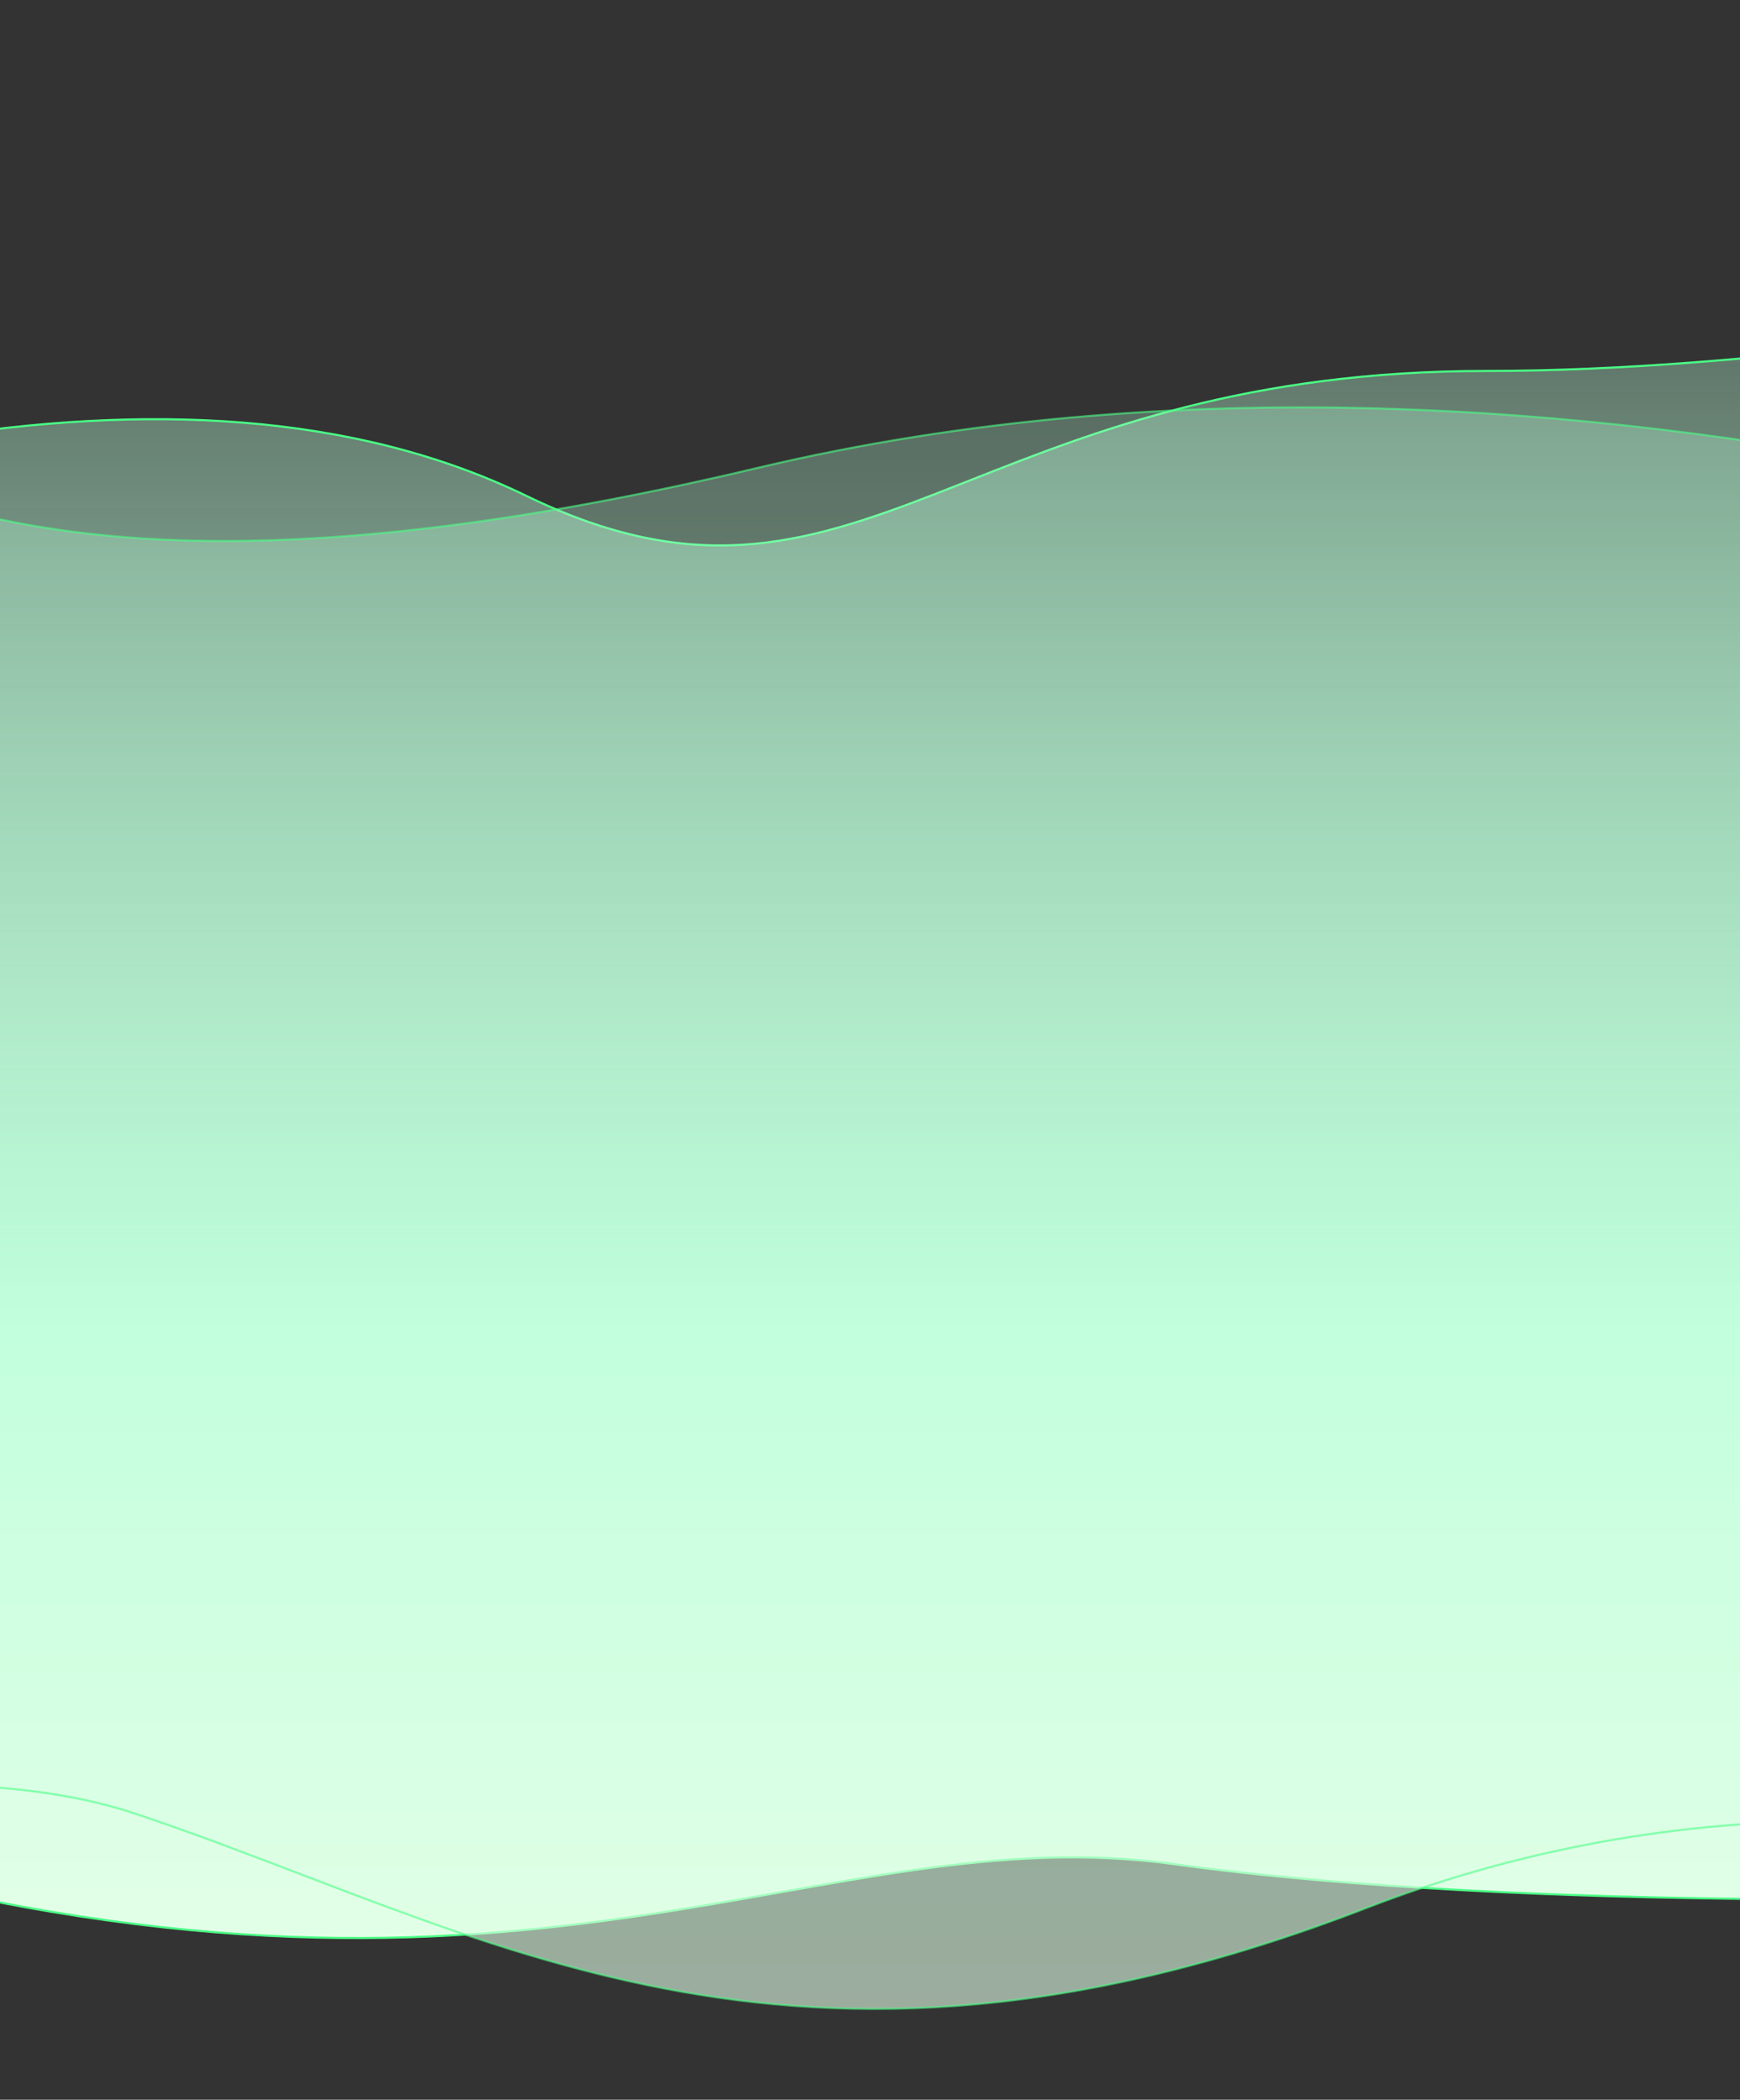 <svg width="834" height="1006" viewBox="0 0 834 1006" fill="none" xmlns="http://www.w3.org/2000/svg">
<rect x="0" y="0" width="834" height="1006" fill="#333333" stroke="none"/>
<path d="M985 153L984.913 152.508L985.5 152.404V153L985.5 908.143V908.627L985.016 908.643L985 908.143C985.016 908.643 985.015 908.643 985.013 908.643L985.005 908.643L984.97 908.644L984.833 908.649C984.711 908.653 984.529 908.659 984.288 908.666C983.806 908.681 983.089 908.702 982.146 908.73C980.261 908.784 977.473 908.861 973.865 908.951C966.65 909.13 956.152 909.359 943.024 909.56C916.767 909.962 879.987 910.251 837.893 909.8C753.71 908.898 648.251 905.035 563.201 893.187C520.757 887.274 480.464 889.949 438.617 895.888C417.751 898.849 396.505 902.621 374.411 906.543L374.223 906.576C352.065 910.51 329.055 914.592 304.74 918.154C207.46 932.407 89.295 938.33 -79.274 893.175C-247.658 848.07 -353.333 875.645 -416.893 914.422C-448.681 933.816 -469.955 956.022 -483.28 973.375C-489.942 982.052 -494.617 989.515 -497.625 994.805C-499.129 997.45 -500.216 999.552 -500.926 1000.99C-501.281 1001.71 -501.542 1002.26 -501.714 1002.64C-501.8 1002.82 -501.863 1002.96 -501.905 1003.06L-501.952 1003.16L-501.963 1003.19L-501.966 1003.2C-501.966 1003.2 -501.966 1003.2 -502.426 1003L-501.966 1003.2L-502.461 1004.35L-502.895 1003.17L-689.469 498.257L-689.603 497.893L-689.284 497.672L-689 498.084C-689.284 497.672 -689.282 497.671 -689.277 497.667L-689.256 497.653L-689.172 497.595L-688.84 497.367C-688.545 497.165 -688.105 496.864 -687.523 496.467C-686.359 495.675 -684.627 494.502 -682.354 492.978C-677.808 489.932 -671.098 485.486 -662.441 479.884C-645.127 468.681 -620.023 452.857 -588.862 434.373C-526.54 397.404 -439.985 349.789 -343.057 307.208C-246.131 264.628 -138.814 227.074 -34.972 210.239C68.865 193.404 169.279 197.278 252.359 237.611C292.286 256.995 325.271 262.941 356.211 260.978C387.164 259.014 416.104 249.134 447.957 236.802C453.531 234.644 459.193 232.411 464.969 230.134C525.211 206.38 597.877 177.727 712.633 177.727C777.207 177.727 845.277 171.422 897.208 165.117C923.173 161.964 945.101 158.812 960.537 156.447C968.255 155.265 974.349 154.28 978.515 153.591C980.597 153.246 982.197 152.975 983.276 152.79C983.816 152.698 984.225 152.627 984.5 152.58L984.81 152.526L984.887 152.512L984.907 152.509L984.912 152.508C984.913 152.508 984.913 152.508 985 153Z" fill="url(#paint0_linear_8356_143297)" stroke="#4AFF85"/>
<path opacity="0.6" d="M-471 2L-470.984 1.5L-471.5 1.483V2L-471.5 939.772V940.473L-470.838 940.245L-471 939.772C-470.838 940.245 -470.836 940.245 -470.834 940.244L-470.821 940.24L-470.771 940.223L-470.57 940.154C-470.392 940.093 -470.126 940.003 -469.774 939.884C-469.07 939.646 -468.022 939.294 -466.649 938.836C-463.901 937.921 -459.849 936.587 -454.633 934.908C-444.2 931.549 -429.111 926.813 -410.483 921.304C-373.228 910.284 -321.826 896.169 -265.236 883.788C-208.645 871.407 -146.875 860.762 -88.883 856.679C-30.881 852.595 23.295 855.078 64.726 868.92C91.648 877.915 118.026 887.998 144.533 898.131C158.903 903.624 173.31 909.131 187.862 914.488C229.242 929.718 271.756 943.711 317.775 952.612C409.831 970.417 515.871 967.84 654.938 914.134C793.806 860.505 924.264 867.024 1020.01 886.955C1067.89 896.92 1107.08 910.237 1134.3 921.063C1147.91 926.475 1158.53 931.264 1165.75 934.699C1169.35 936.417 1172.11 937.796 1173.96 938.745C1174.89 939.22 1175.59 939.587 1176.06 939.835C1176.29 939.959 1176.47 940.053 1176.59 940.116L1176.72 940.188L1176.75 940.206L1176.76 940.21C1176.76 940.21 1176.76 940.211 1176.81 940.122L1176.76 940.211L1177.5 940.615V939.772L1177.5 298.351V298.014L1177.19 297.888L1177 298.351C1177.19 297.888 1177.19 297.887 1177.18 297.886L1177.17 297.88L1177.11 297.857L1176.88 297.765C1176.68 297.684 1176.38 297.564 1175.98 297.406C1175.19 297.089 1174 296.622 1172.43 296.016C1169.29 294.804 1164.64 293.039 1158.59 290.827C1146.47 286.403 1128.71 280.19 1106.16 273.031C1061.06 258.712 996.773 240.609 920.009 225.465C766.488 195.181 563.042 176.731 363.42 224.113C163.94 271.46 42.208 265.711 -42.221 237.387C-113.178 213.583 -157.823 173.831 -200.198 136.099C-208.248 128.931 -216.216 121.836 -224.268 114.938C-288.172 60.179 -349.834 31.82 -395.529 17.151C-418.376 9.816 -437.231 5.904 -450.378 3.825C-456.951 2.786 -462.098 2.205 -465.604 1.883C-467.357 1.723 -468.699 1.627 -469.605 1.571C-470.058 1.544 -470.401 1.526 -470.632 1.515C-470.748 1.51 -470.835 1.506 -470.894 1.504L-470.96 1.501L-470.977 1.5L-470.982 1.5C-470.983 1.5 -470.984 1.5 -471 2Z" fill="url(#paint1_linear_8356_143297)" stroke="#4AFF85"/>
<defs>
<linearGradient id="paint0_linear_8356_143297" x1="367.878" y1="150.68" x2="367.878" y2="1044.15" gradientUnits="userSpaceOnUse">
<stop stop-color="#BAFFD9" stop-opacity="0.31"/>
<stop offset="0.547" stop-color="#C8FFE1"/>
<stop offset="1" stop-color="#ECFFE9"/>
</linearGradient>
<linearGradient id="paint1_linear_8356_143297" x1="379.108" y1="62.41" x2="379.108" y2="1048.14" gradientUnits="userSpaceOnUse">
<stop stop-color="#BAFFD9" stop-opacity="0.31"/>
<stop offset="0.547" stop-color="#BAFFD9"/>
<stop offset="1" stop-color="#ECFFE9"/>
</linearGradient>
</defs>
</svg>
